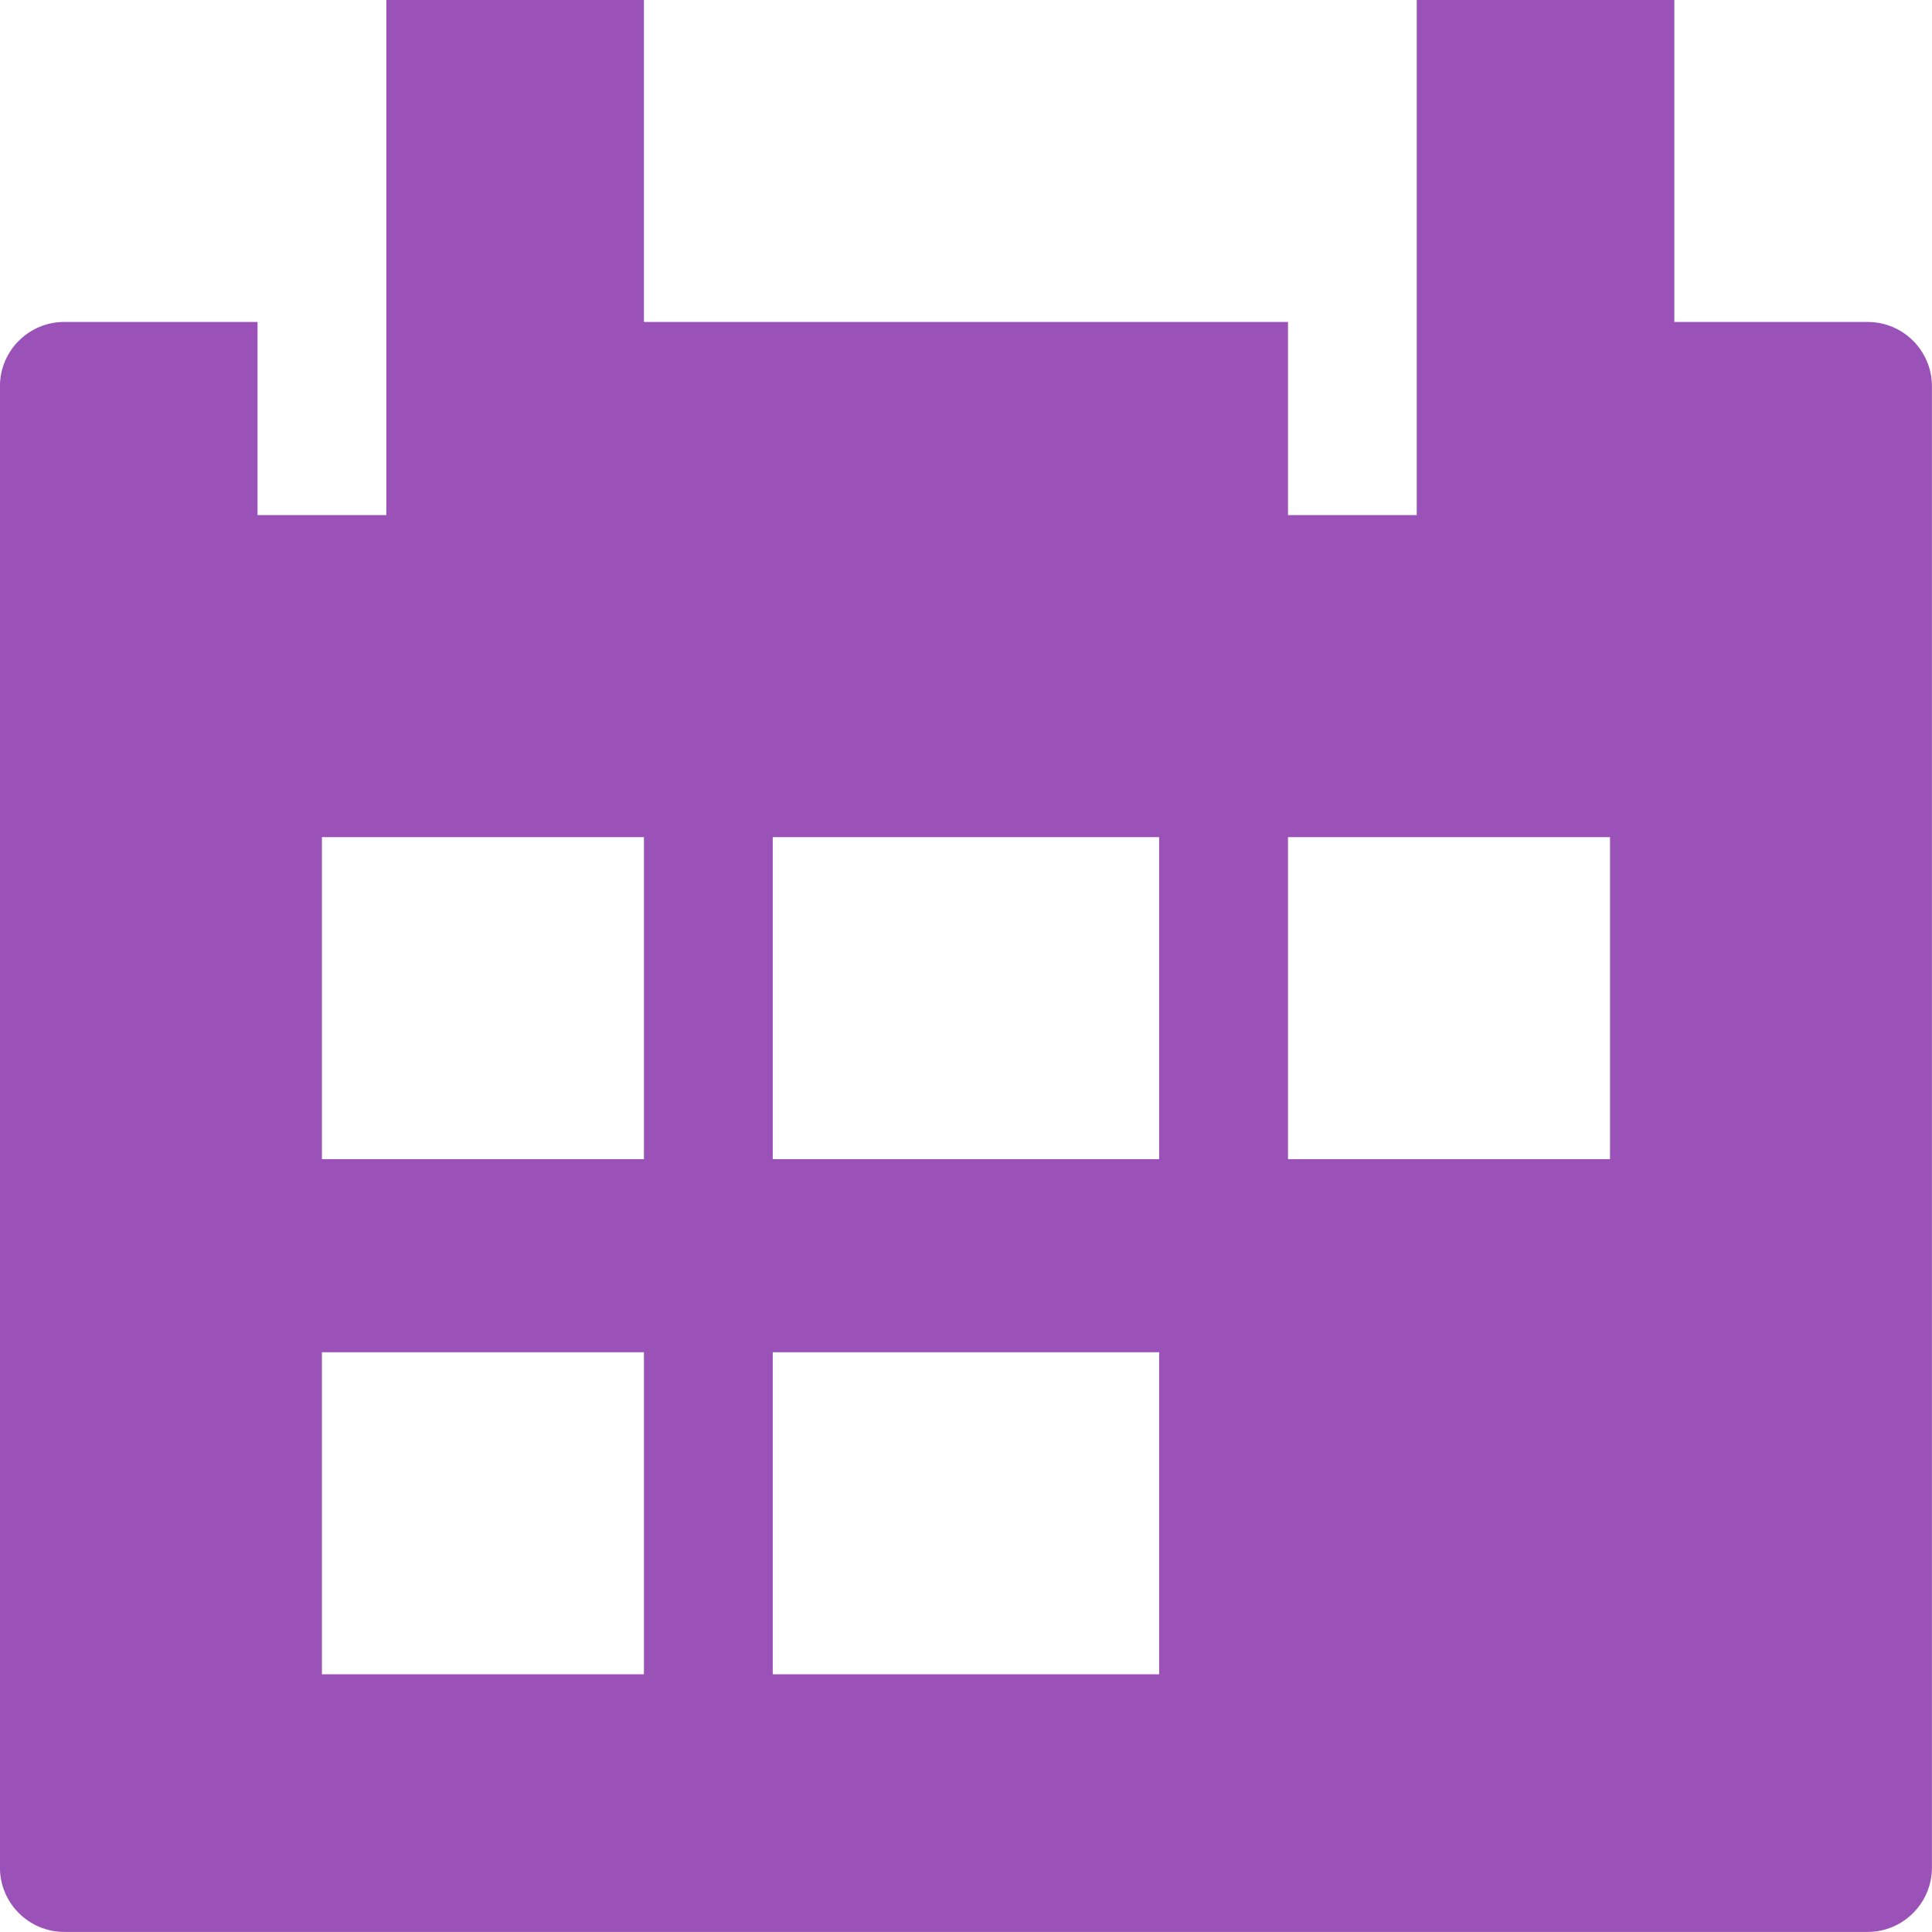 <svg xmlns="http://www.w3.org/2000/svg" xmlns:xlink="http://www.w3.org/1999/xlink" preserveAspectRatio="xMidYMid" width="30" height="30" viewBox="0 0 30 30">
  <defs>
    <style>
      .cls-1 {
        fill: #9a52b8;
        fill-rule: evenodd;
      }
    </style>
  </defs>
  <path d="M28.999,29.999 L22.173,29.999 L0.999,29.999 C0.447,29.999 -0.001,29.551 -0.001,28.999 L-0.001,5.998 C-0.001,5.446 0.447,4.999 0.999,4.999 L3.999,4.999 L3.999,7.998 L5.999,7.998 L5.999,4.999 L5.999,-0.002 L9.999,-0.002 L9.999,4.999 L20.000,4.999 L20.000,7.998 L21.999,7.998 L21.999,4.999 L21.999,-0.002 L25.999,-0.002 L25.999,4.999 L28.999,4.999 C29.552,4.999 29.999,5.446 29.999,5.998 L29.999,22.173 L29.999,28.999 C29.999,29.551 29.552,29.999 28.999,29.999 ZM9.999,12.999 L4.999,12.999 L4.999,17.999 L9.999,17.999 L9.999,12.999 ZM9.999,20.998 L4.999,20.998 L4.999,25.998 L9.999,25.998 L9.999,20.998 ZM17.999,12.999 L11.999,12.999 L11.999,17.999 L17.999,17.999 L17.999,12.999 ZM17.999,20.998 L11.999,20.998 L11.999,25.998 L17.999,25.998 L17.999,20.998 ZM20.000,12.999 L20.000,17.999 L25.000,17.999 L25.000,12.999 L20.000,12.999 Z" class="cls-1"/>
</svg>
